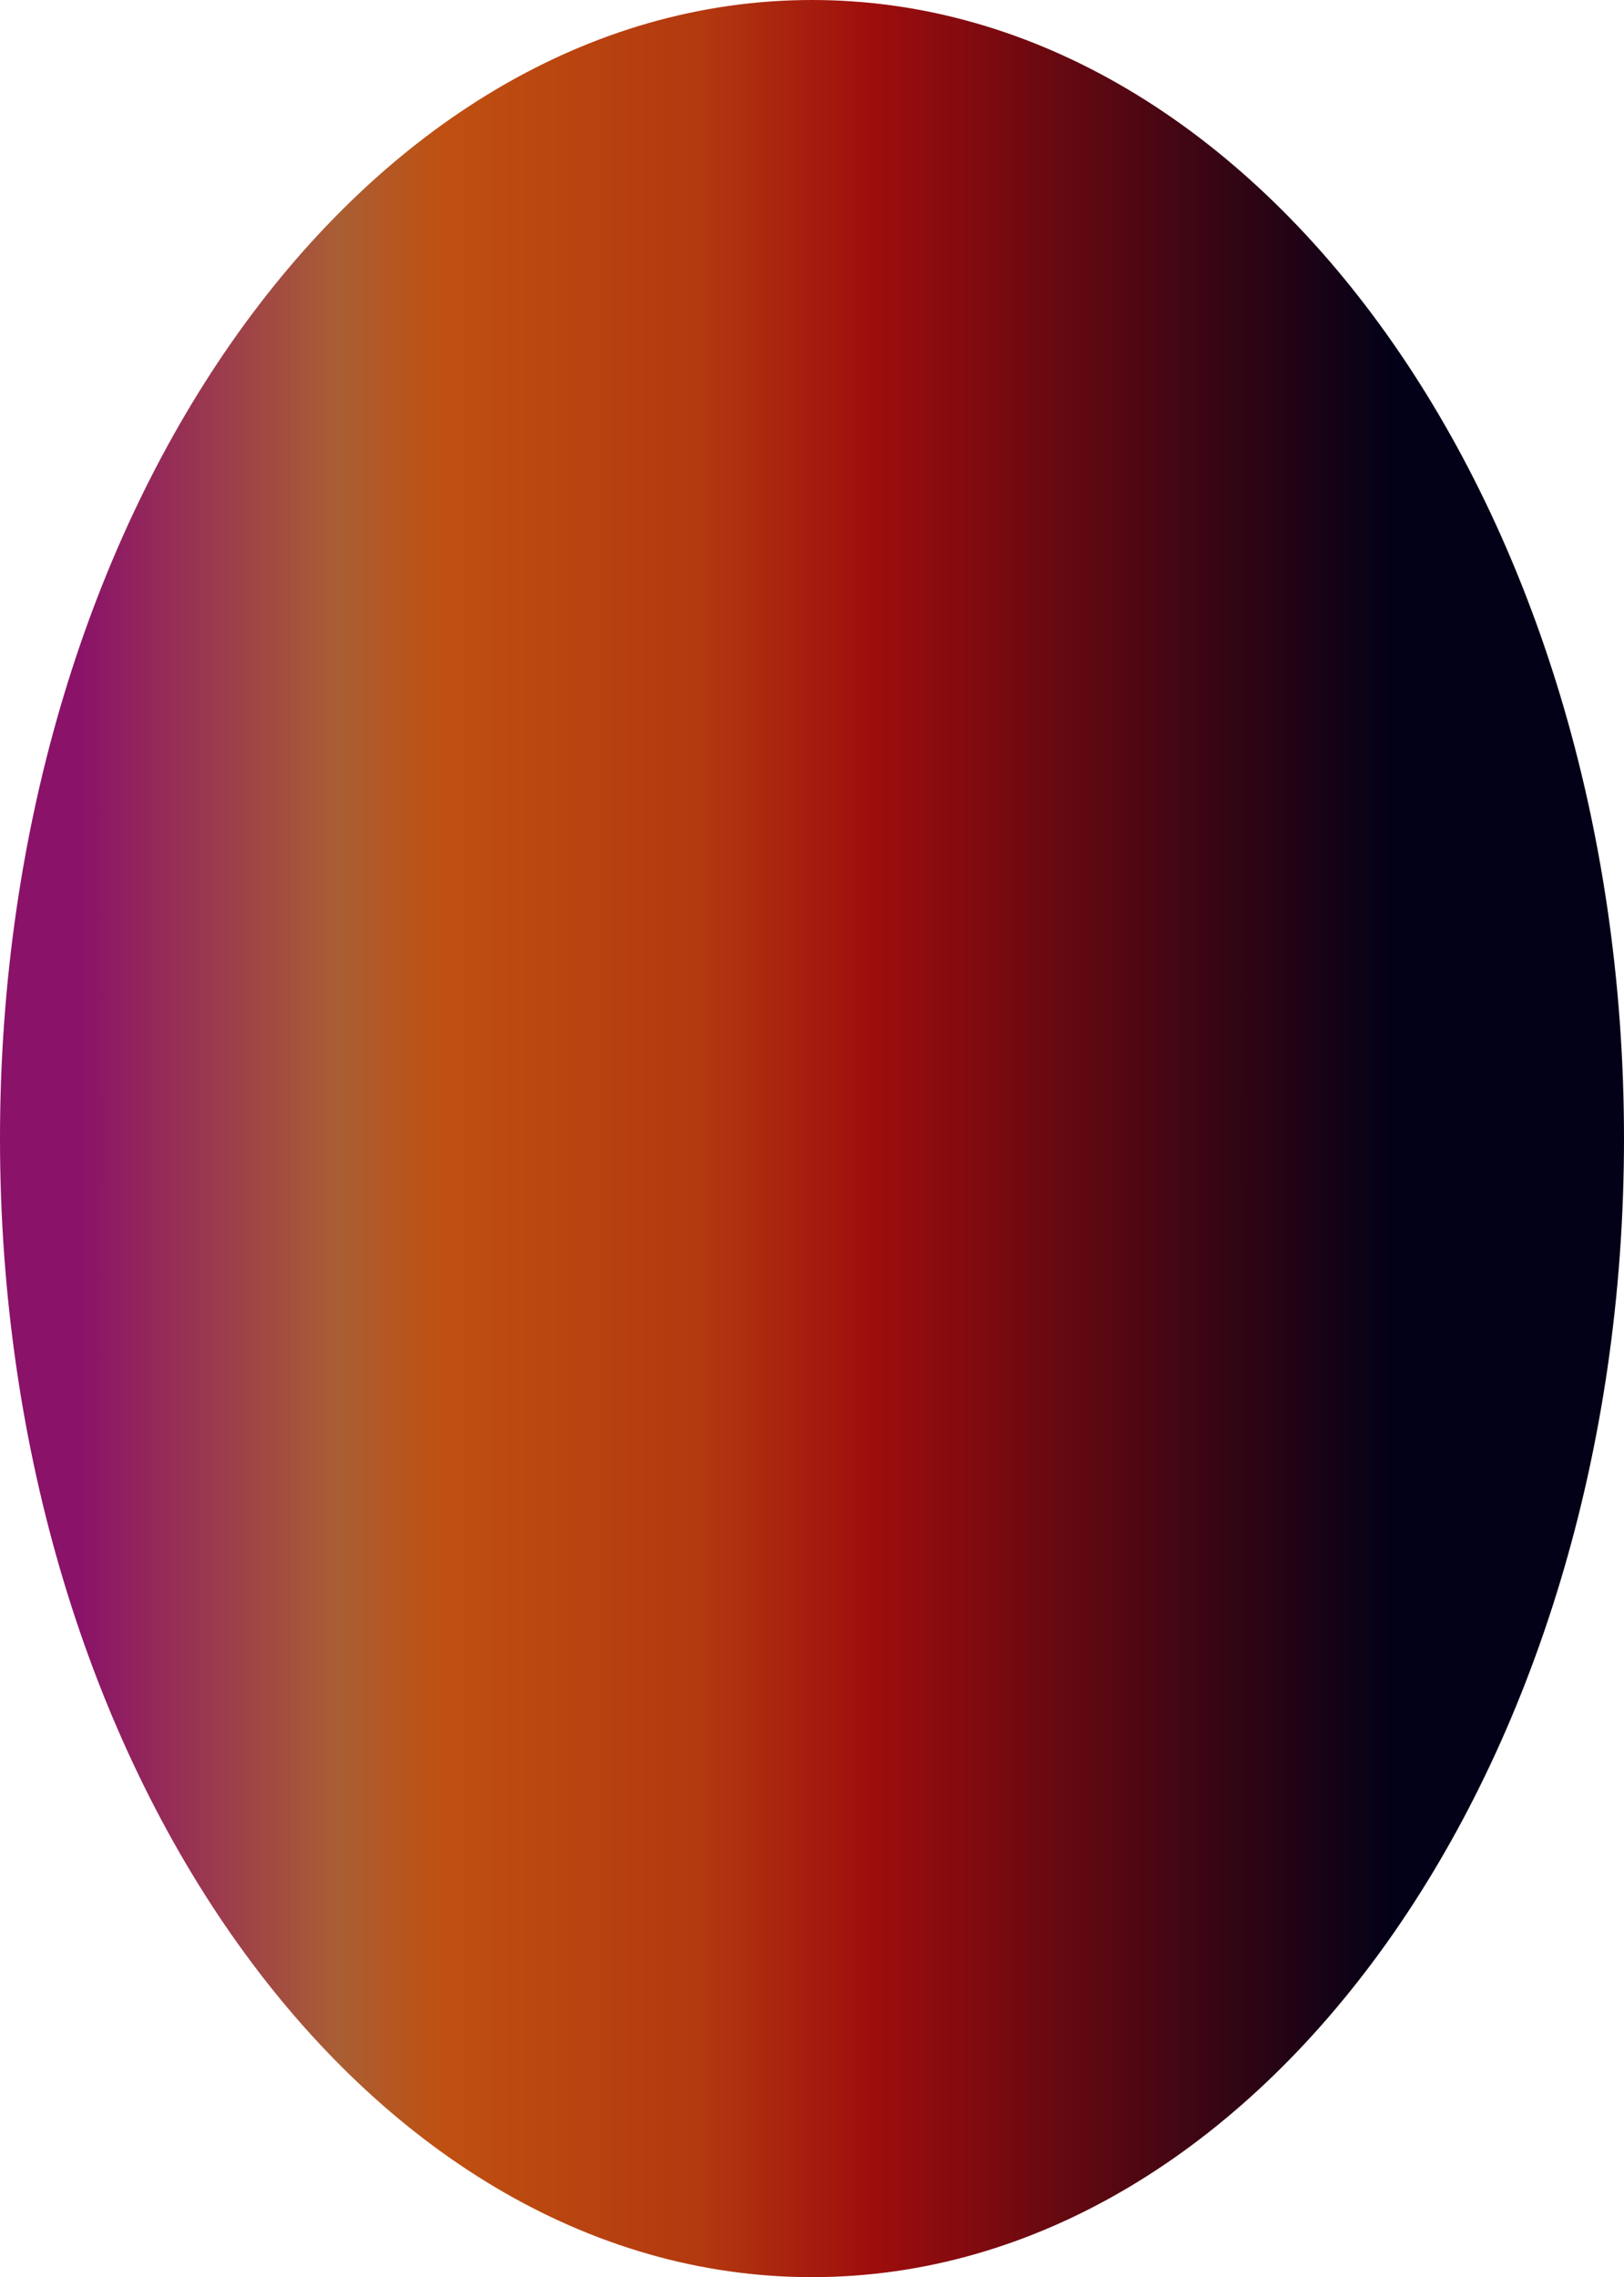 <svg width="1910" height="2678" viewBox="0 0 1910 2678" fill="none" xmlns="http://www.w3.org/2000/svg" xmlns:xlink="http://www.w3.org/1999/xlink">
<g filter="url(#filter104_24)">
<path d="M1910,1339C1910,2078.5 1482.432,2678 955,2678C427.568,2678 0,2078.5 0,1339C0,599.49 427.568,0 955,0C1482.432,0 1910,599.49 1910,1339Z" fill="url(#pf_0_104_24)"/>
</g>
<defs>
<filter id="filter104_24" x="-150" y="-150" width="1255" height="1639" filterUnits="userSpaceOnUse" color-interpolation-filters="sRGB">
<feFlood flood-opacity="0" result="BackgroundImageFix"/>
<feBlend mode="normal" in="SourceGraphic" in2="BackgroundImageFix" result="shape"/>
<feGaussianBlur stdDeviation="75" result="0foregroundblur"/>
</filter>
<linearGradient id="pf_0_104_24" x1="1910" y1="1339" x2="0" y2="1339" gradientUnits="userSpaceOnUse">
<stop offset="0.142" stop-color="#030117"/>
<stop offset="0.462" stop-color="#9E0D0D"/>
<stop offset="0.567" stop-color="#B3380F"/>
<stop offset="0.727" stop-color="#BF5011"/>
<stop offset="0.792" stop-color="#AA5E34"/>
<stop offset="0.952" stop-color="#8A1269"/>
</linearGradient>
</defs>
</svg>
